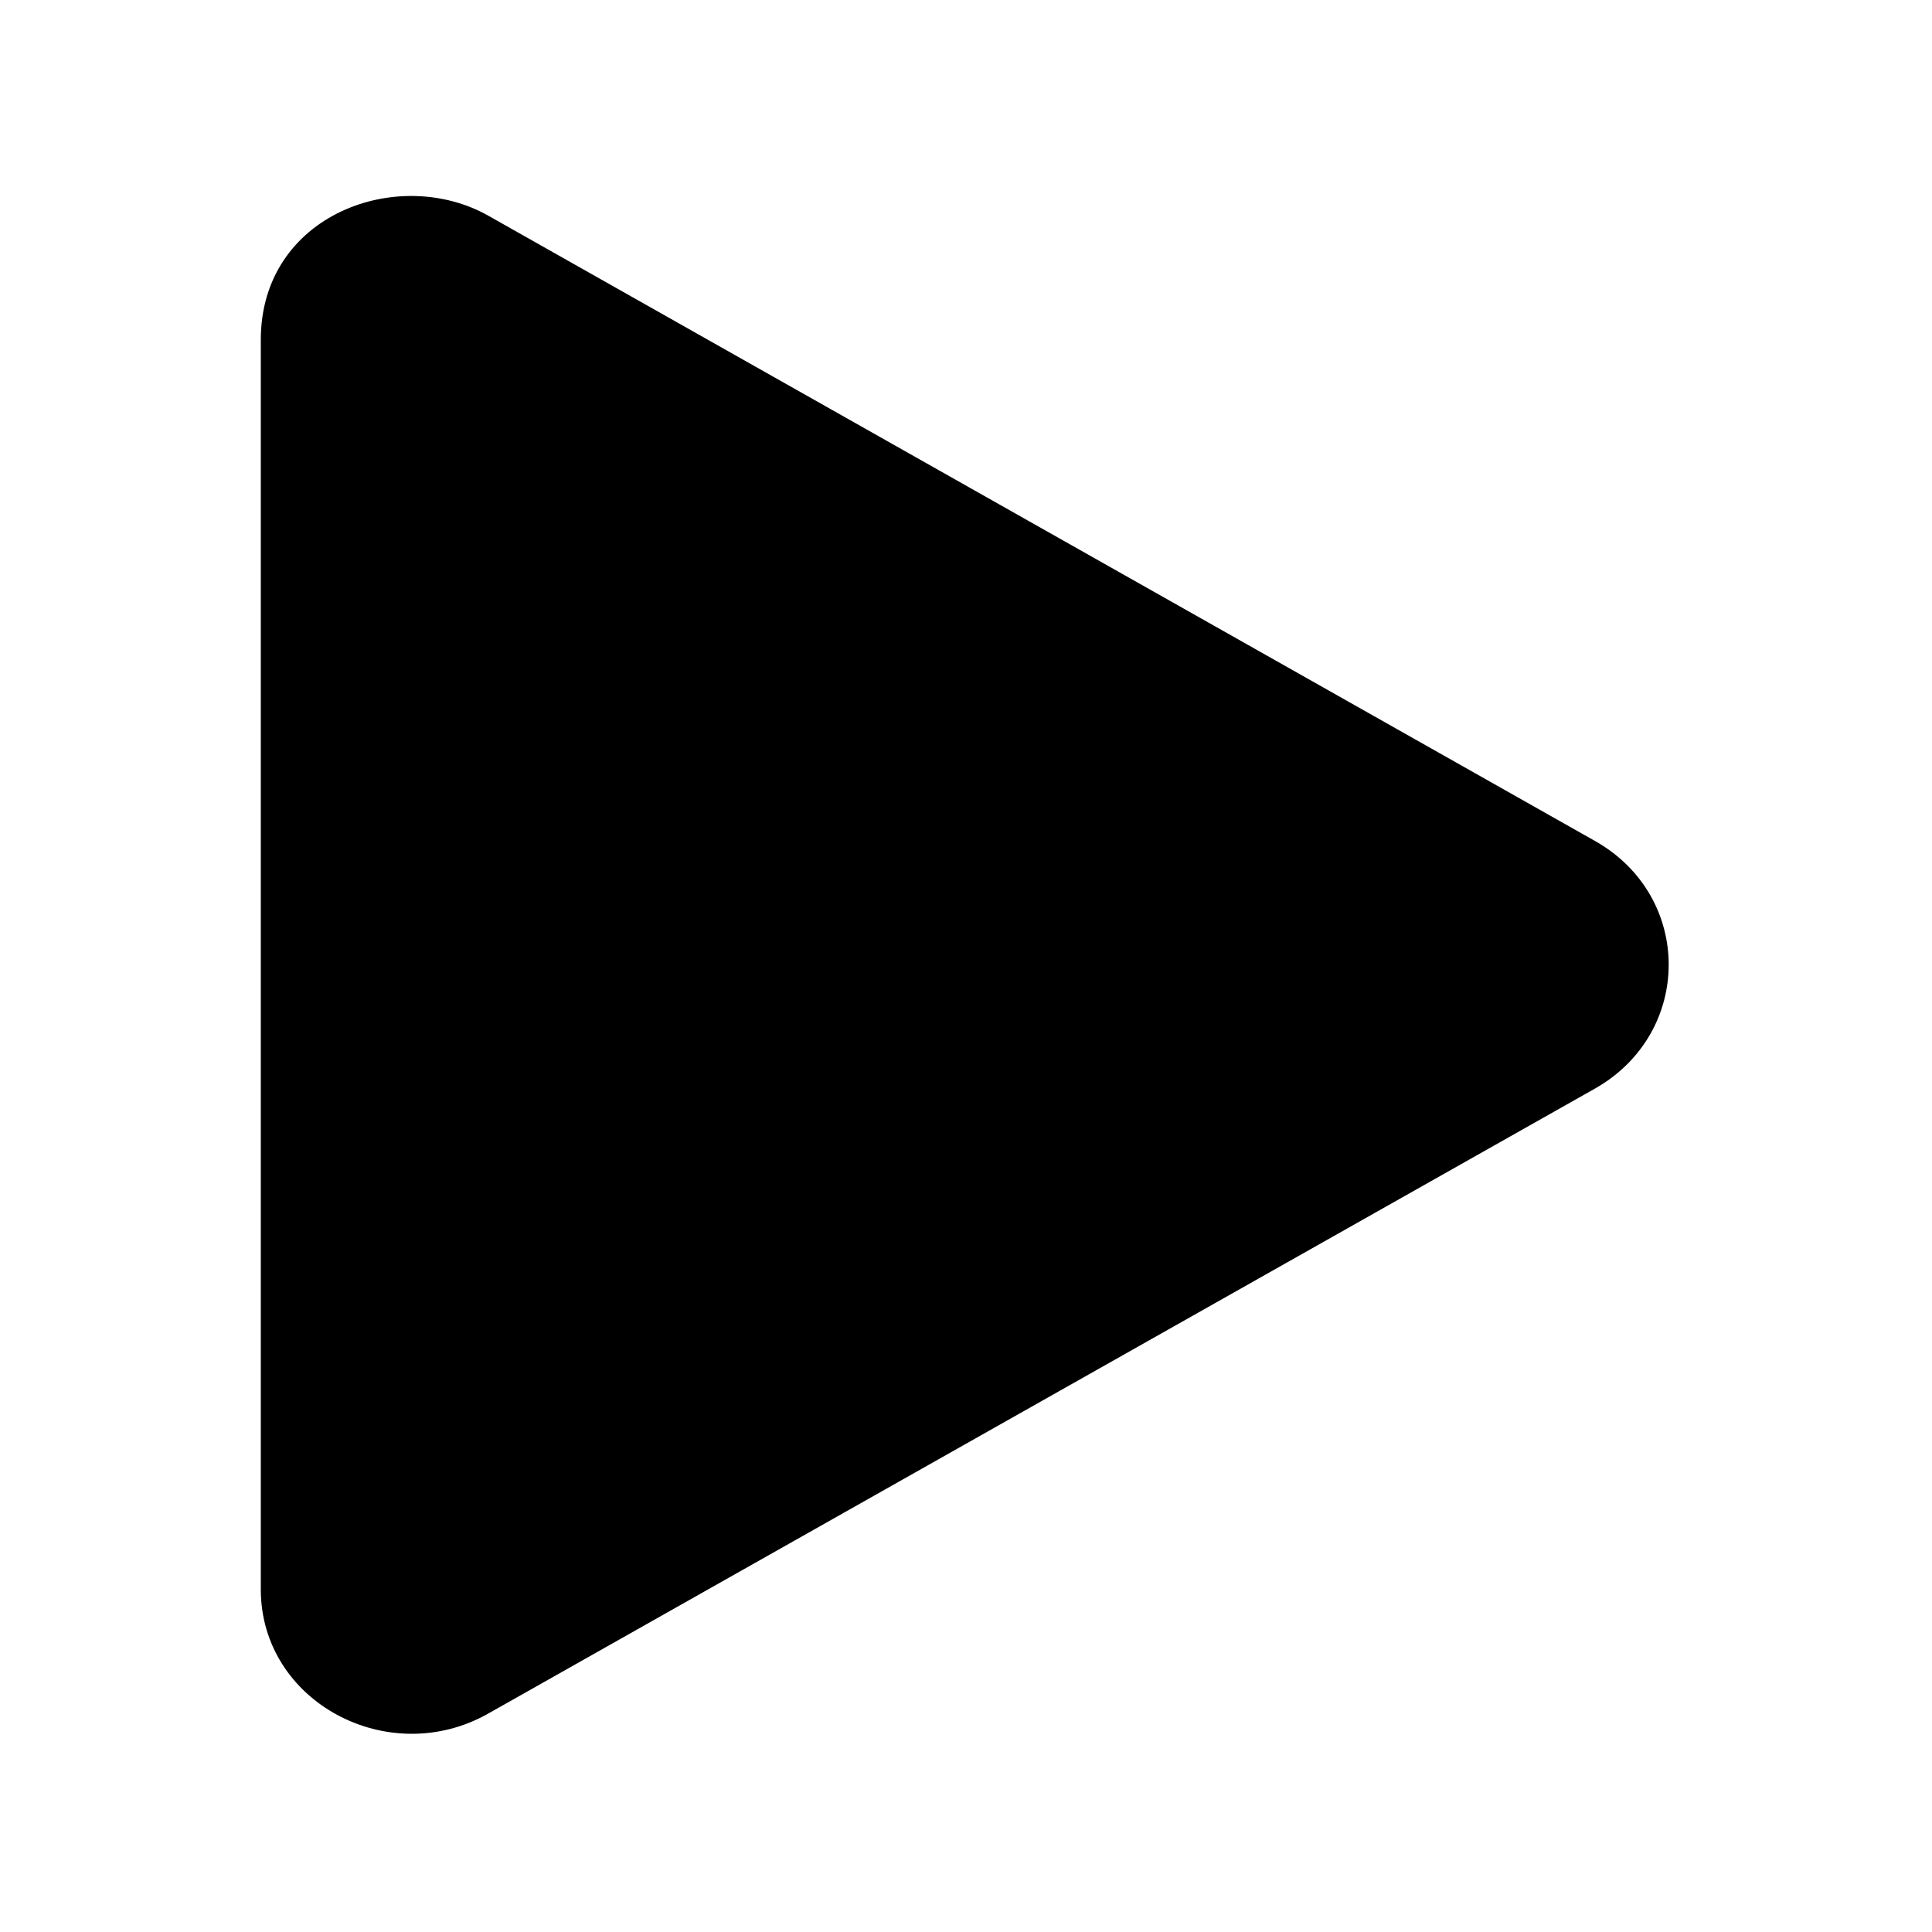 <?xml version="1.0" encoding="UTF-8" standalone="no"?>
<svg
   xmlns:dc="http://purl.org/dc/elements/1.1/"
   xmlns:cc="http://creativecommons.org/ns#"
   xmlns:rdf="http://www.w3.org/1999/02/22-rdf-syntax-ns#"
   xmlns:svg="http://www.w3.org/2000/svg"
   xmlns="http://www.w3.org/2000/svg"
   xmlns:sodipodi="http://sodipodi.sourceforge.net/DTD/sodipodi-0.dtd"
   xmlns:inkscape="http://www.inkscape.org/namespaces/inkscape"
   inkscape:version="1.0 (4035a4f, 2020-05-01)"
   sodipodi:docname="play2.svg"
   id="svg86"
   version="1.1"
   viewBox="0 0 1024 1024"
   height="200.00px"
   width="200px"
   class="icon">
  <defs
     id="defs90" />
  <sodipodi:namedview
     inkscape:current-layer="svg86"
     inkscape:window-maximized="1"
     inkscape:window-y="23"
     inkscape:window-x="0"
     inkscape:cy="91.293833"
     inkscape:cx="100"
     inkscape:zoom="4.135"
     showgrid="false"
     id="namedview88"
     inkscape:window-height="971"
     inkscape:window-width="1920"
     inkscape:pageshadow="2"
     inkscape:pageopacity="0"
     guidetolerance="10"
     gridtolerance="10"
     objecttolerance="10"
     borderopacity="1"
     />
  <path
     style="stroke-width:0.869"
     id="path84"
     d="M 845.155,445.599 258.827,114.332 C 211.188,87.429 138.231,113.536 138.231,180.076 v 662.376 c 0,59.695 67.794,95.671 120.597,65.744 L 845.155,577.087 c 52.303,-29.45 52.47,-102.039 0,-131.488 z" />
</svg>
